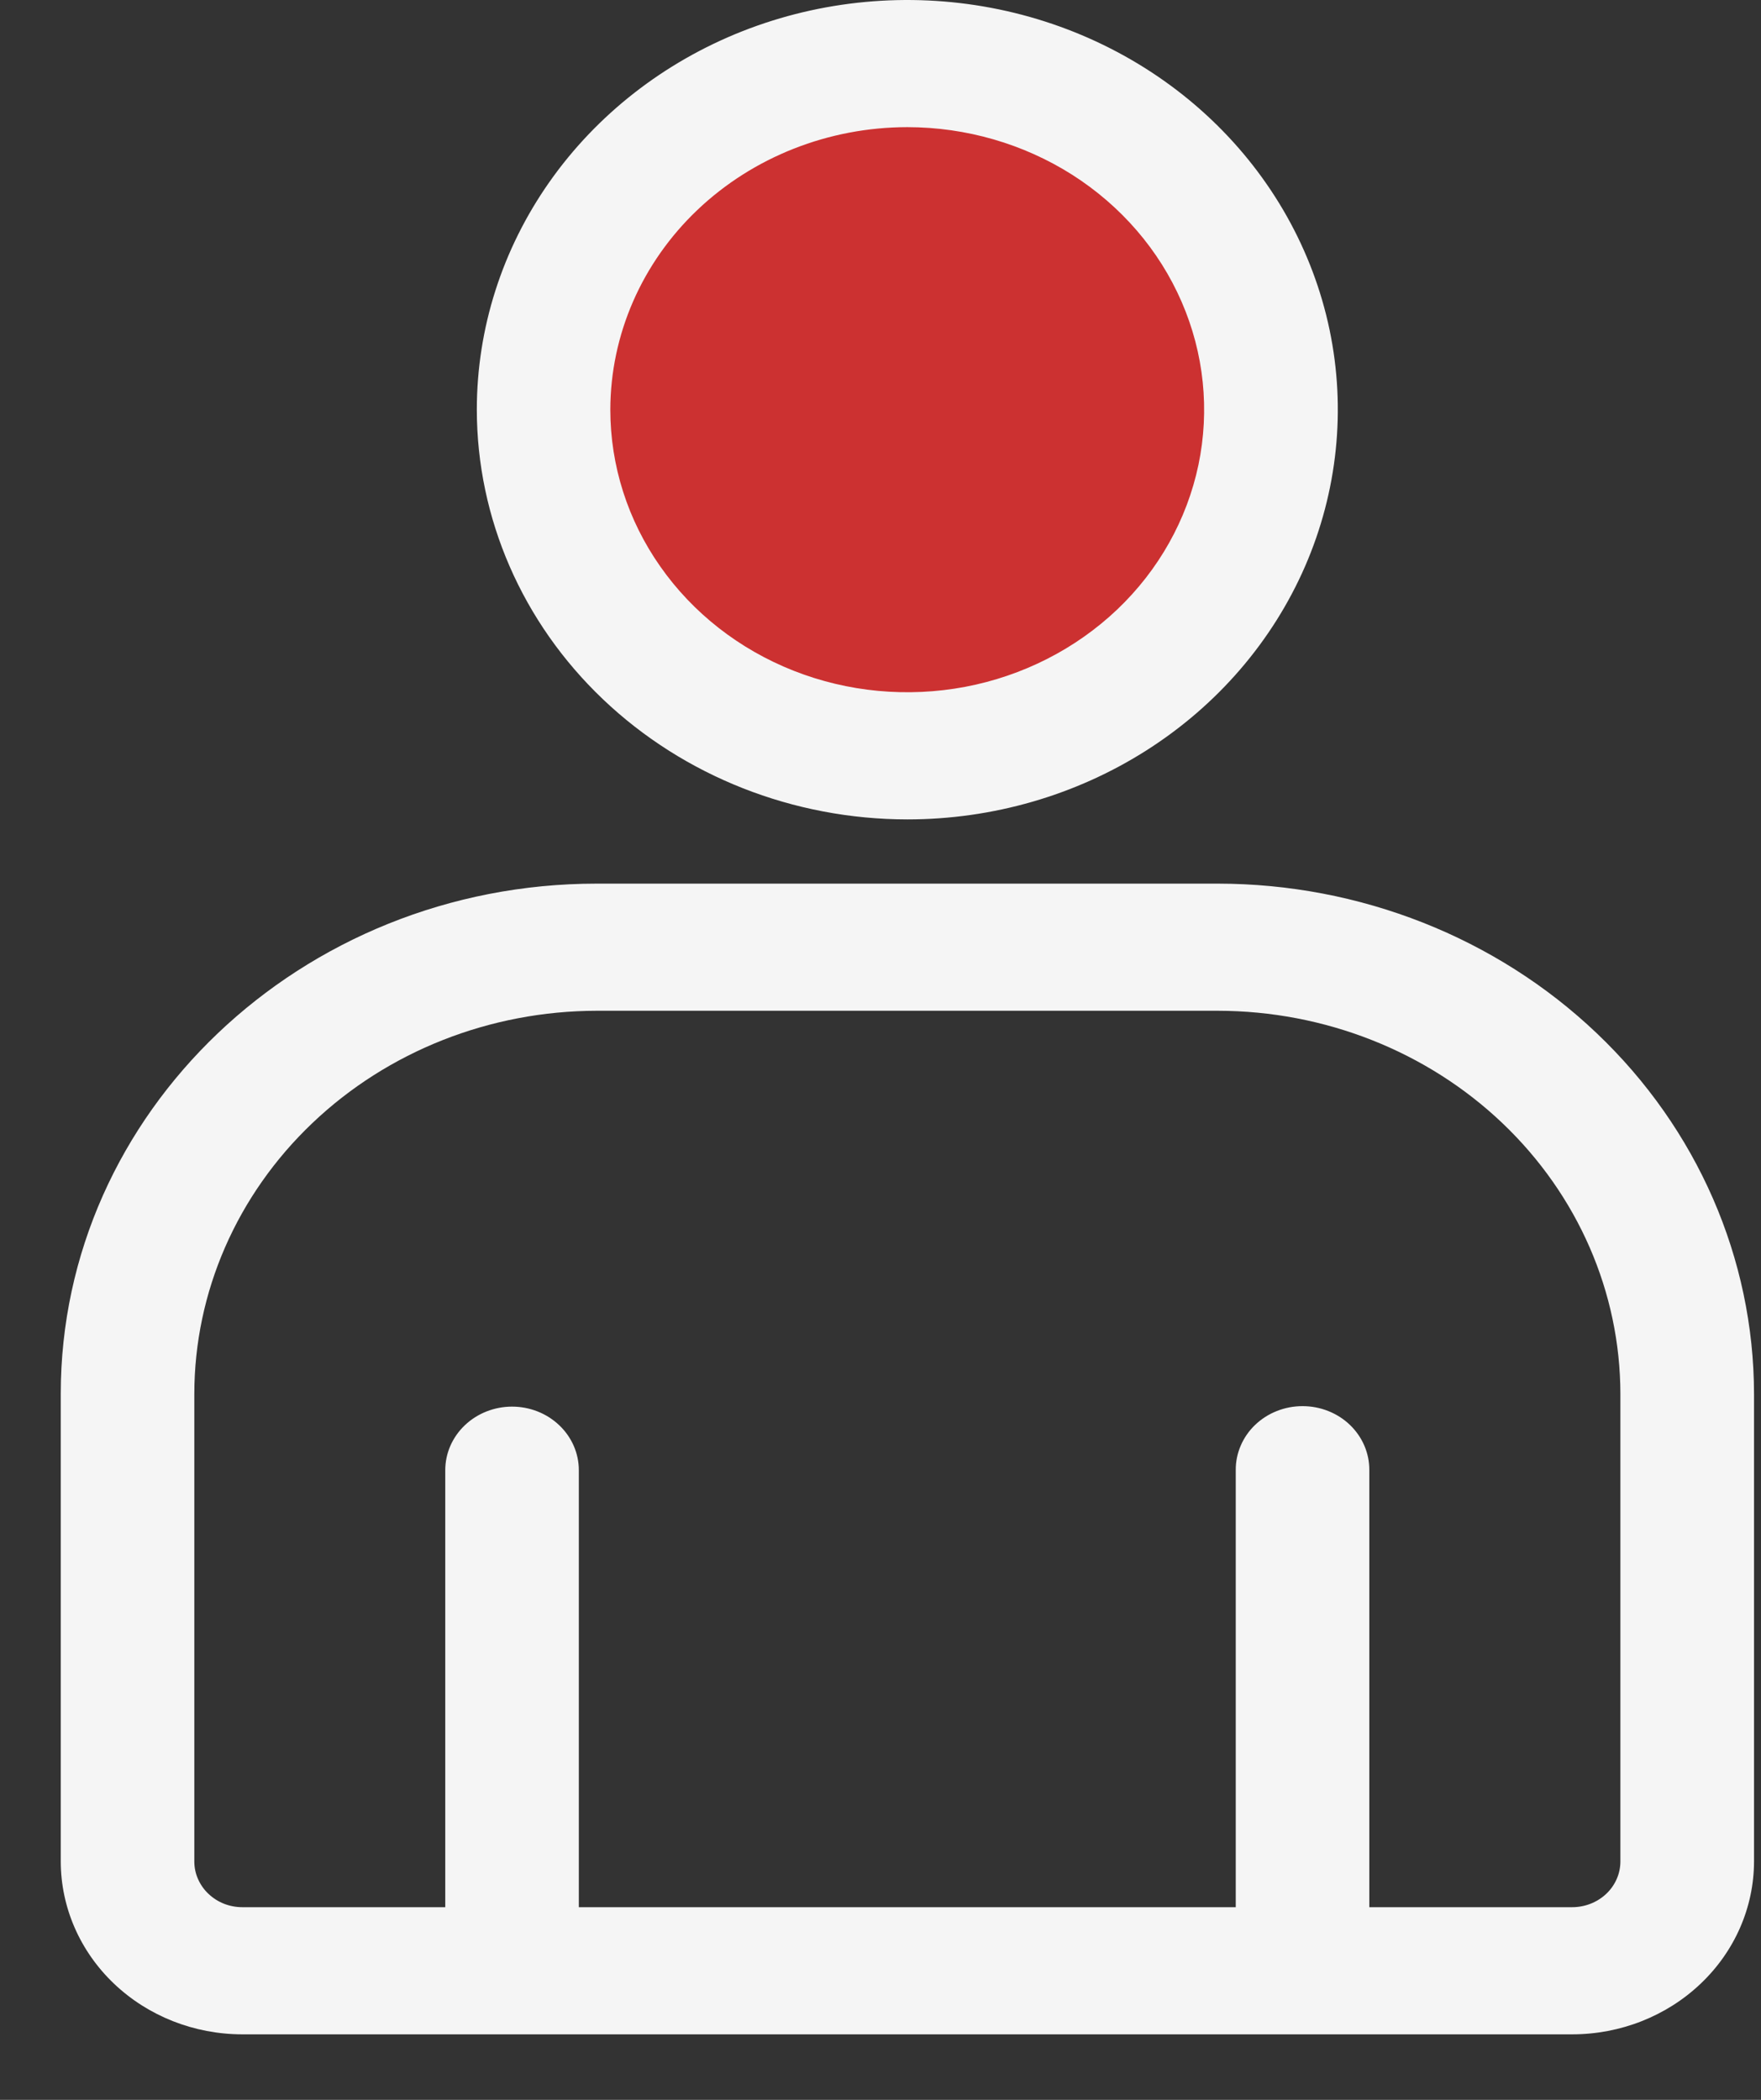 <svg width="26" height="31" viewBox="0 0 26 31" fill="none" xmlns="http://www.w3.org/2000/svg">
<rect x="0" y="0" width="26" height="31" fill="#333333" stroke="none"/>
<g id="Group">
<path id="Vector" fill-rule="evenodd" clip-rule="evenodd" d="M8.889 6.049C8.889 5.2 9.153 4.371 9.648 3.666C10.143 2.96 10.847 2.41 11.671 2.086C12.494 1.761 13.4 1.676 14.275 1.841C15.149 2.006 15.952 2.415 16.583 3.015C17.213 3.614 17.643 4.378 17.817 5.21C17.991 6.042 17.902 6.905 17.561 7.688C17.22 8.472 16.643 9.142 15.902 9.614C15.161 10.085 14.289 10.337 13.398 10.337C12.203 10.336 11.057 9.884 10.211 9.08C9.366 8.276 8.891 7.186 8.889 6.049Z" fill="#CC3131"/>
<path id="Vector_2" fill-rule="evenodd" clip-rule="evenodd" d="M13.397 1.877C14.264 1.878 15.111 2.123 15.832 2.581C16.552 3.04 17.114 3.691 17.445 4.454C17.777 5.216 17.863 6.055 17.694 6.864C17.524 7.673 17.107 8.416 16.494 8.999C15.88 9.582 15.099 9.979 14.249 10.14C13.399 10.3 12.518 10.218 11.717 9.902C10.916 9.586 10.231 9.051 9.75 8.365C9.268 7.68 9.011 6.873 9.011 6.048C9.013 4.942 9.475 3.881 10.297 3.099C11.12 2.317 12.234 1.878 13.397 1.877ZM13.397 12.097C14.654 12.097 15.883 11.742 16.928 11.077C17.973 10.412 18.787 9.467 19.268 8.362C19.749 7.257 19.875 6.041 19.63 4.868C19.384 3.695 18.779 2.617 17.89 1.771C17.001 0.925 15.868 0.349 14.635 0.116C13.402 -0.117 12.124 0.003 10.963 0.46C9.802 0.918 8.809 1.694 8.111 2.688C7.412 3.683 7.04 4.852 7.04 6.048C7.041 7.652 7.711 9.19 8.903 10.324C10.095 11.458 11.711 12.096 13.397 12.097ZM2.869 20.578C2.87 19.078 3.497 17.641 4.611 16.581C5.725 15.52 7.235 14.924 8.811 14.922H17.98C19.556 14.924 21.067 15.52 22.181 16.58C23.296 17.641 23.922 19.078 23.924 20.578V27.481C23.924 27.66 23.849 27.832 23.715 27.959C23.581 28.085 23.401 28.156 23.212 28.156H20.217V21.704C20.218 21.58 20.193 21.457 20.144 21.343C20.095 21.228 20.022 21.124 19.931 21.036C19.839 20.948 19.73 20.878 19.61 20.831C19.49 20.783 19.361 20.759 19.231 20.759C19.101 20.759 18.972 20.783 18.852 20.831C18.732 20.878 18.623 20.948 18.531 21.036C18.439 21.124 18.367 21.228 18.318 21.343C18.269 21.457 18.244 21.58 18.245 21.704V28.156H8.546V21.704C8.546 21.455 8.442 21.217 8.257 21.041C8.072 20.865 7.822 20.766 7.56 20.766C7.299 20.766 7.048 20.865 6.863 21.041C6.678 21.217 6.574 21.455 6.574 21.704V28.156H3.579C3.486 28.156 3.393 28.139 3.307 28.105C3.221 28.071 3.143 28.021 3.077 27.958C3.011 27.896 2.959 27.821 2.923 27.739C2.887 27.657 2.869 27.57 2.869 27.481V20.578ZM3.579 30.033H23.212C23.924 30.033 24.606 29.764 25.109 29.285C25.613 28.807 25.896 28.158 25.897 27.481V20.578C25.894 18.58 25.06 16.666 23.575 15.254C22.091 13.841 20.079 13.047 17.98 13.045H8.811C4.445 13.045 0.897 16.424 0.897 20.577V27.481C0.898 28.158 1.18 28.806 1.683 29.285C2.186 29.764 2.868 30.033 3.579 30.033Z" fill="#F5F5F5"/>
</g>
</svg>
